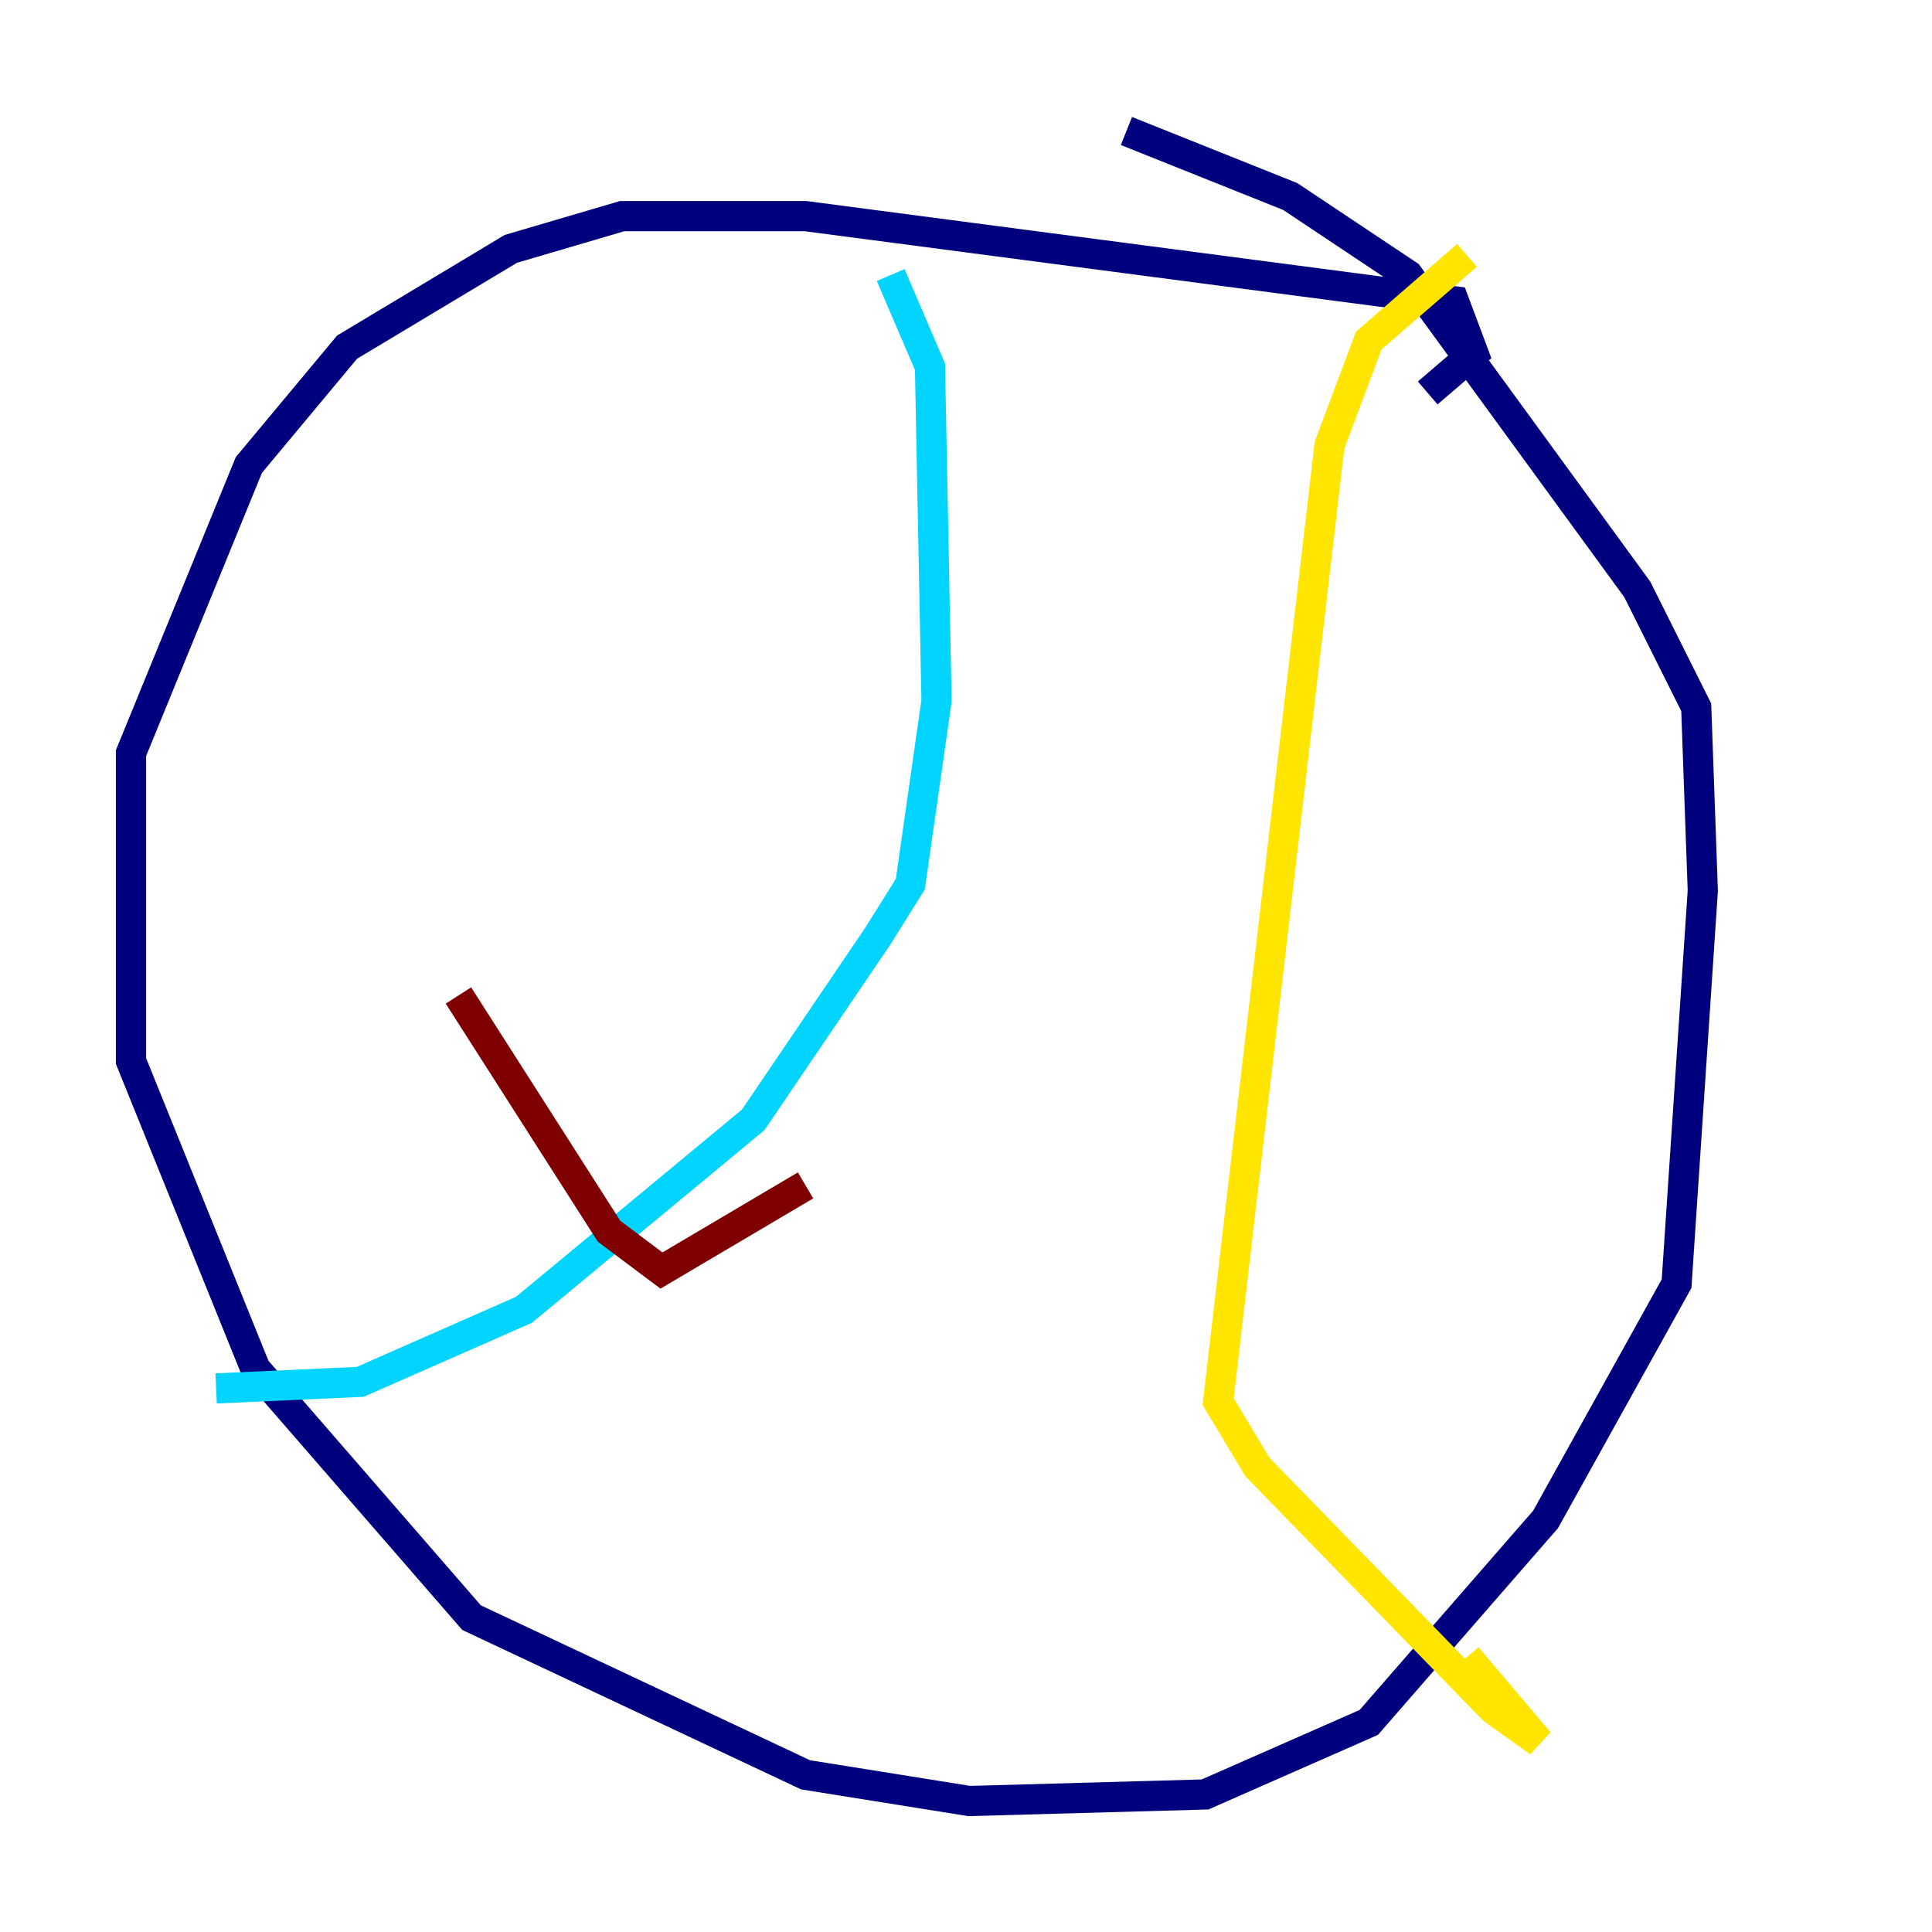 <?xml version="1.0" encoding="utf-8" ?>
<svg baseProfile="tiny" height="128" version="1.2" viewBox="0,0,128,128" width="128" xmlns="http://www.w3.org/2000/svg" xmlns:ev="http://www.w3.org/2001/xml-events" xmlns:xlink="http://www.w3.org/1999/xlink"><defs /><polyline fill="none" points="94.59,26.034 97.627,23.43 96.325,19.959 53.37,14.319 41.22,14.319 33.844,16.488 22.997,22.997 16.488,30.807 8.678,49.898 8.678,70.291 16.922,90.685 31.241,107.173 53.37,117.586 64.217,119.322 79.837,118.888 90.685,114.115 102.4,100.664 111.078,85.044 112.814,59.01 112.38,46.861 108.475,39.051 93.288,18.224 85.478,13.017 74.63,8.678" stroke="#00007f" stroke-width="2" /><polyline fill="none" points="14.319,91.986 23.864,91.552 34.712,86.78 49.898,74.197 58.142,62.047 60.312,58.576 62.047,46.427 61.614,24.298 59.01,18.224" stroke="#00d4ff" stroke-width="2" /><polyline fill="none" points="97.193,16.922 90.685,22.563 88.081,29.505 80.705,92.854 83.308,97.193 98.929,113.248 101.966,115.417 97.193,109.776" stroke="#ffe500" stroke-width="2" /><polyline fill="none" points="30.373,65.953 40.352,81.573 43.824,84.176 53.37,78.536" stroke="#7f0000" stroke-width="2" /></svg>